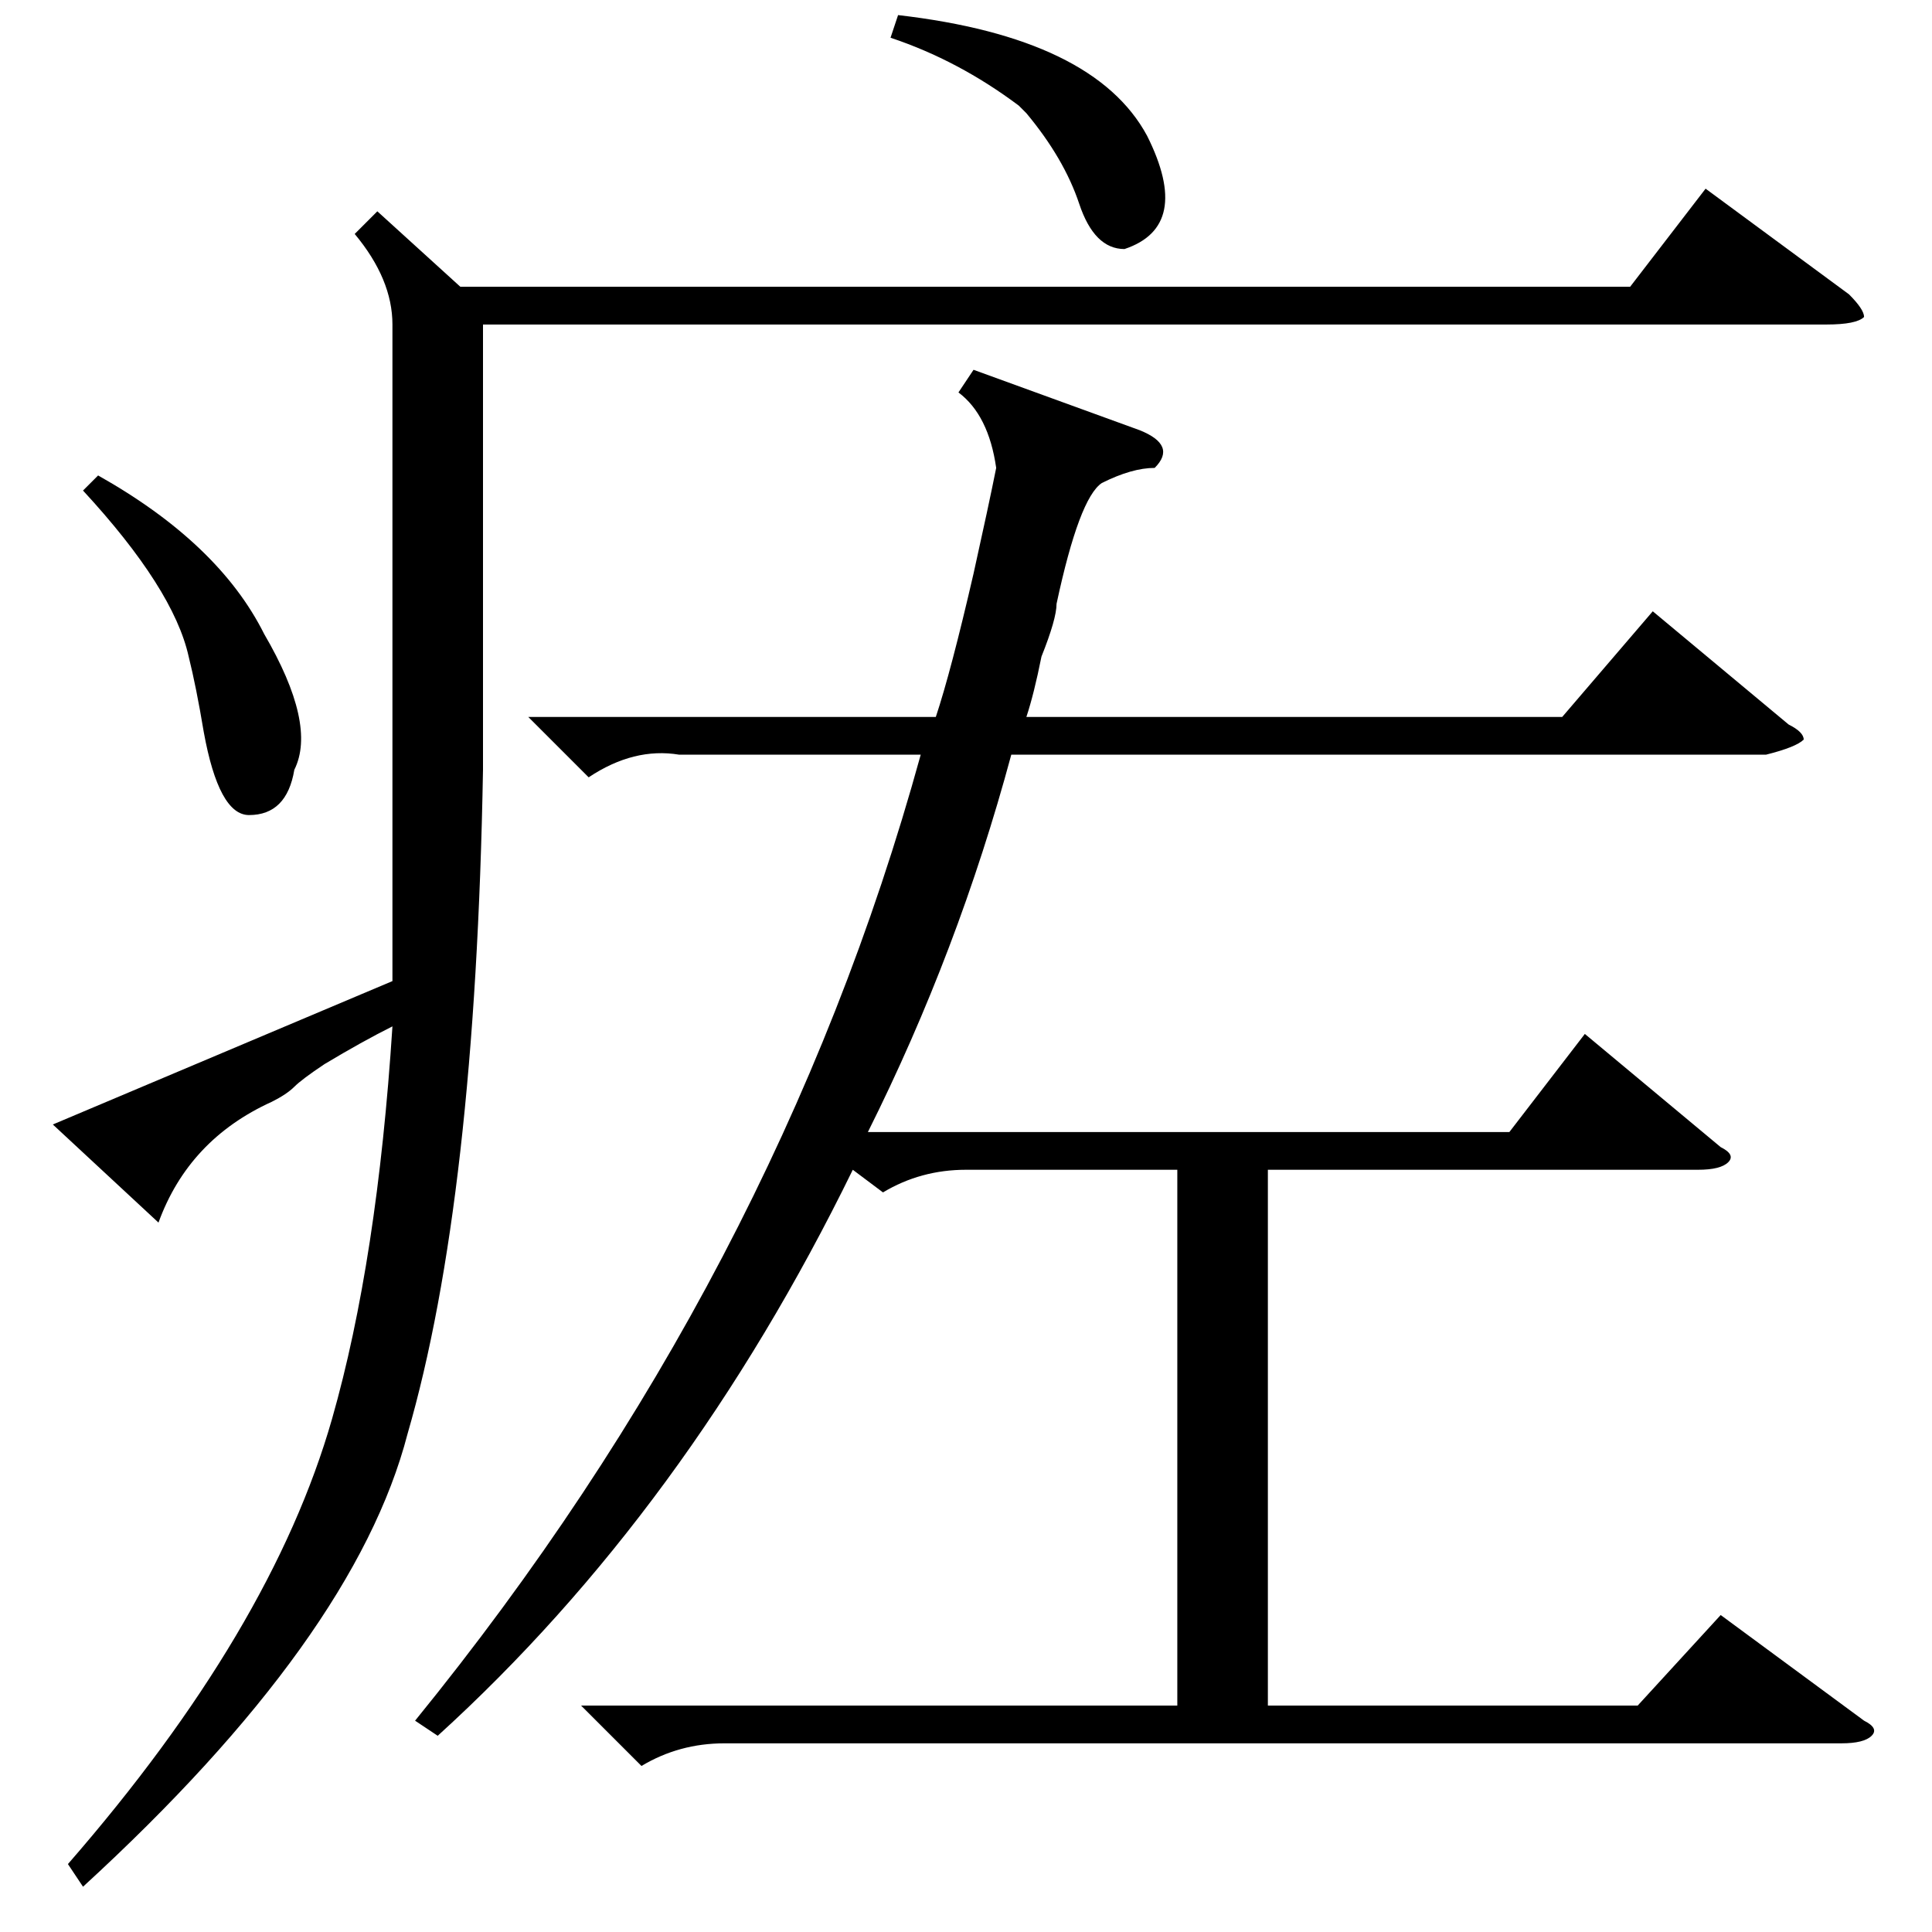 <?xml version="1.0" standalone="no"?>
<!DOCTYPE svg PUBLIC "-//W3C//DTD SVG 1.1//EN" "http://www.w3.org/Graphics/SVG/1.1/DTD/svg11.dtd" >
<svg xmlns="http://www.w3.org/2000/svg" xmlns:xlink="http://www.w3.org/1999/xlink" version="1.1" viewBox="0 -52 256 256">
  <g transform="matrix(1 0 0 -1 0 204)">
   <path fill="currentColor"
d="M207 161l12 14l18 -15q2 -1 2 -2q-1 -1 -5 -2h-100q-7 -26 -19 -50h85l10 13l18 -15q2 -1 1 -2t-4 -1h-57v-71h49l11 12l19 -14q2 -1 1 -2t-4 -1h-148q-6 0 -11 -3l-8 8h79v71h-28q-6 0 -11 -3l-4 3q-22 -45 -55 -75l-3 2q48 59 67 128h-32q-6 1 -12 -3l-8 8h54q2 6 5 19
q2 9 3 14q-1 7 -5 10l2 3l22 -8q5 -2 2 -5q-3 0 -7 -2q-3 -2 -6 -16q0 -2 -2 -7q-1 -5 -2 -8h71zM50 228l11 -10h155l10 13l19 -14q2 -2 2 -3q-1 -1 -5 -1h-178v-59q-1 -57 -10 -88q-7 -27 -43 -60l-2 3q27 31 35 59q6 21 8 52q-4 -2 -9 -5q-3 -2 -4 -3t-3 -2
q-11 -5 -15 -16l-14 13l45 19v32v55q0 6 -5 12zM11 191l2 2q16 -9 22 -21q7 -12 4 -18q-1 -6 -6 -6q-4 0 -6 11q-1 6 -2 10q-2 9 -14 22zM118 251l1 3q26 -3 33 -16q6 -12 -3 -15q-4 0 -6 6t-7 12l-1 1q-8 6 -17 9z" />
  </g>

</svg>
